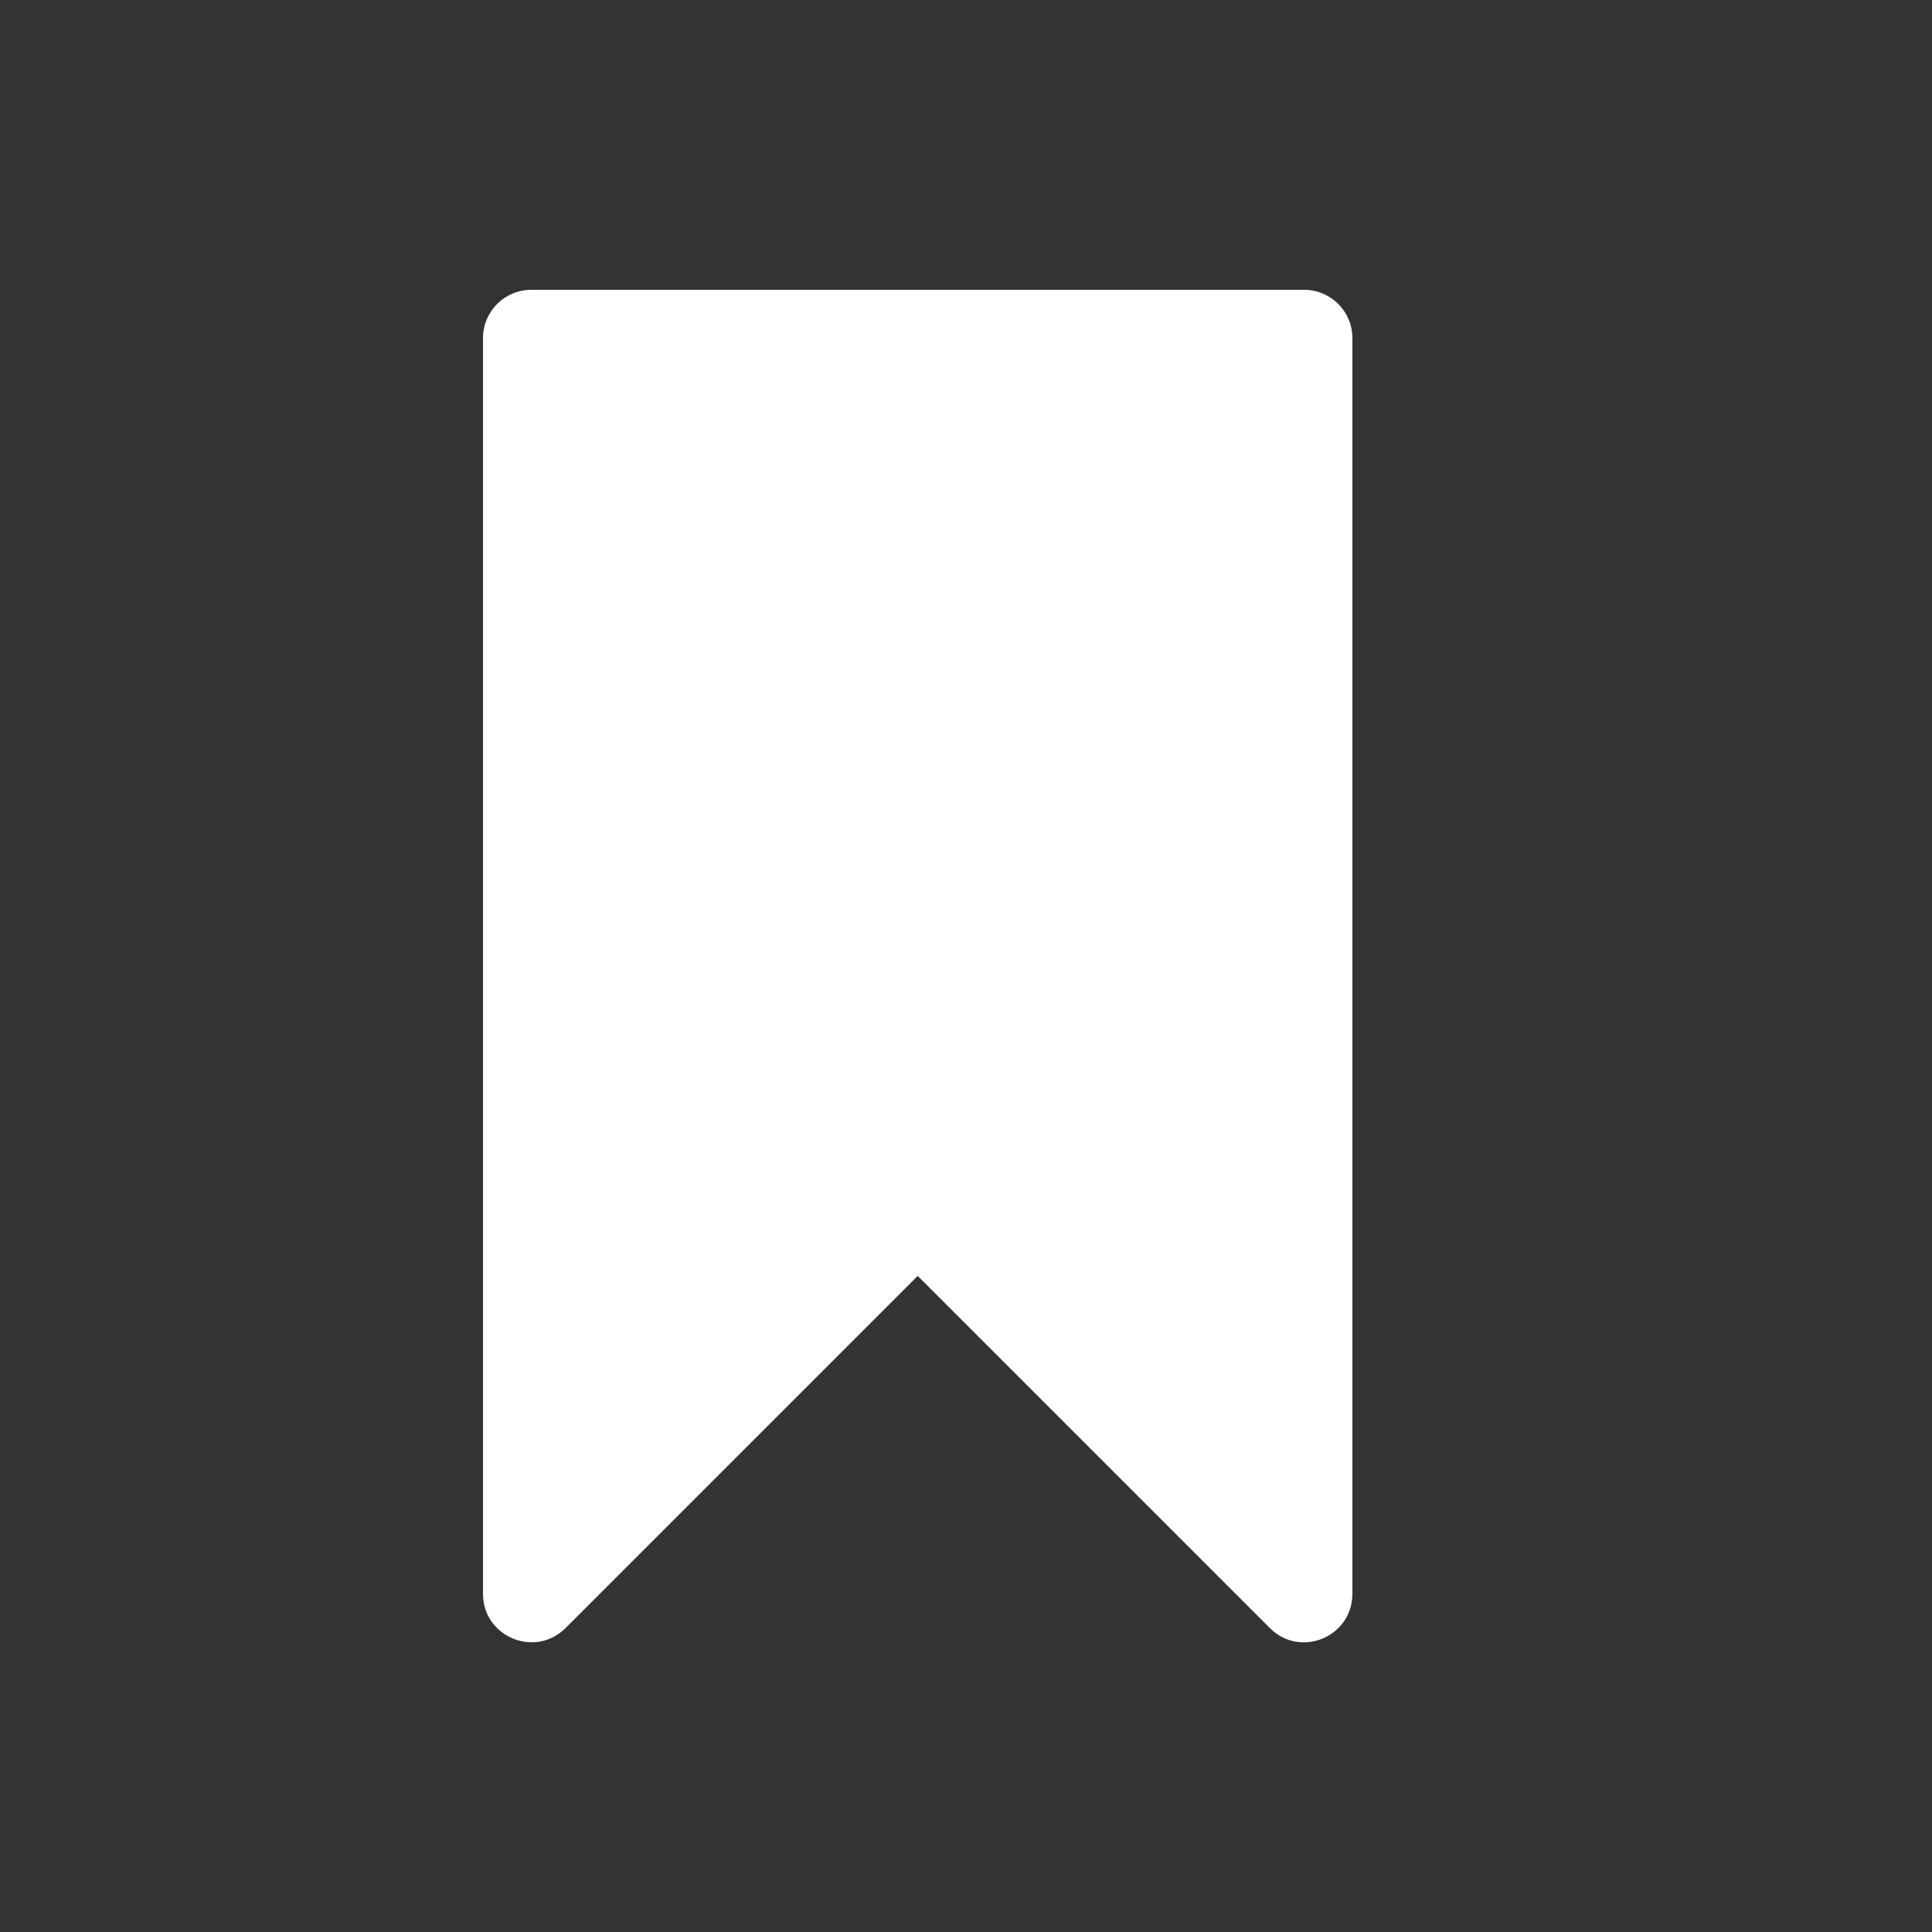 <svg xmlns="http://www.w3.org/2000/svg" style="background: #808080" height="64" width="64" viewBox="213 71 20 20">
  <rect x="213" y="71" width="20" height="20" fill="#333333" stroke="none"/>
  <g id="g34170" style="" data-label="D-11">
    <path style="color: rgb(0, 0, 0); fill: #ffffff; stroke-linecap: round; stroke-linejoin: round;" d="m 218.5,74 c -0.276,2.8e-5 -0.5,0.224 -0.5,0.5 v 13 c 1.7e-4,0.445 0.539,0.668 0.854,0.354 l 3.646,-3.646 3.646,3.646 c 0.315,0.315 0.853,0.092 0.854,-0.354 v -13 c -3e-5,-0.276 -0.224,-0.5 -0.5,-0.5 z" id="rect9857"></path>
  </g>
</svg>